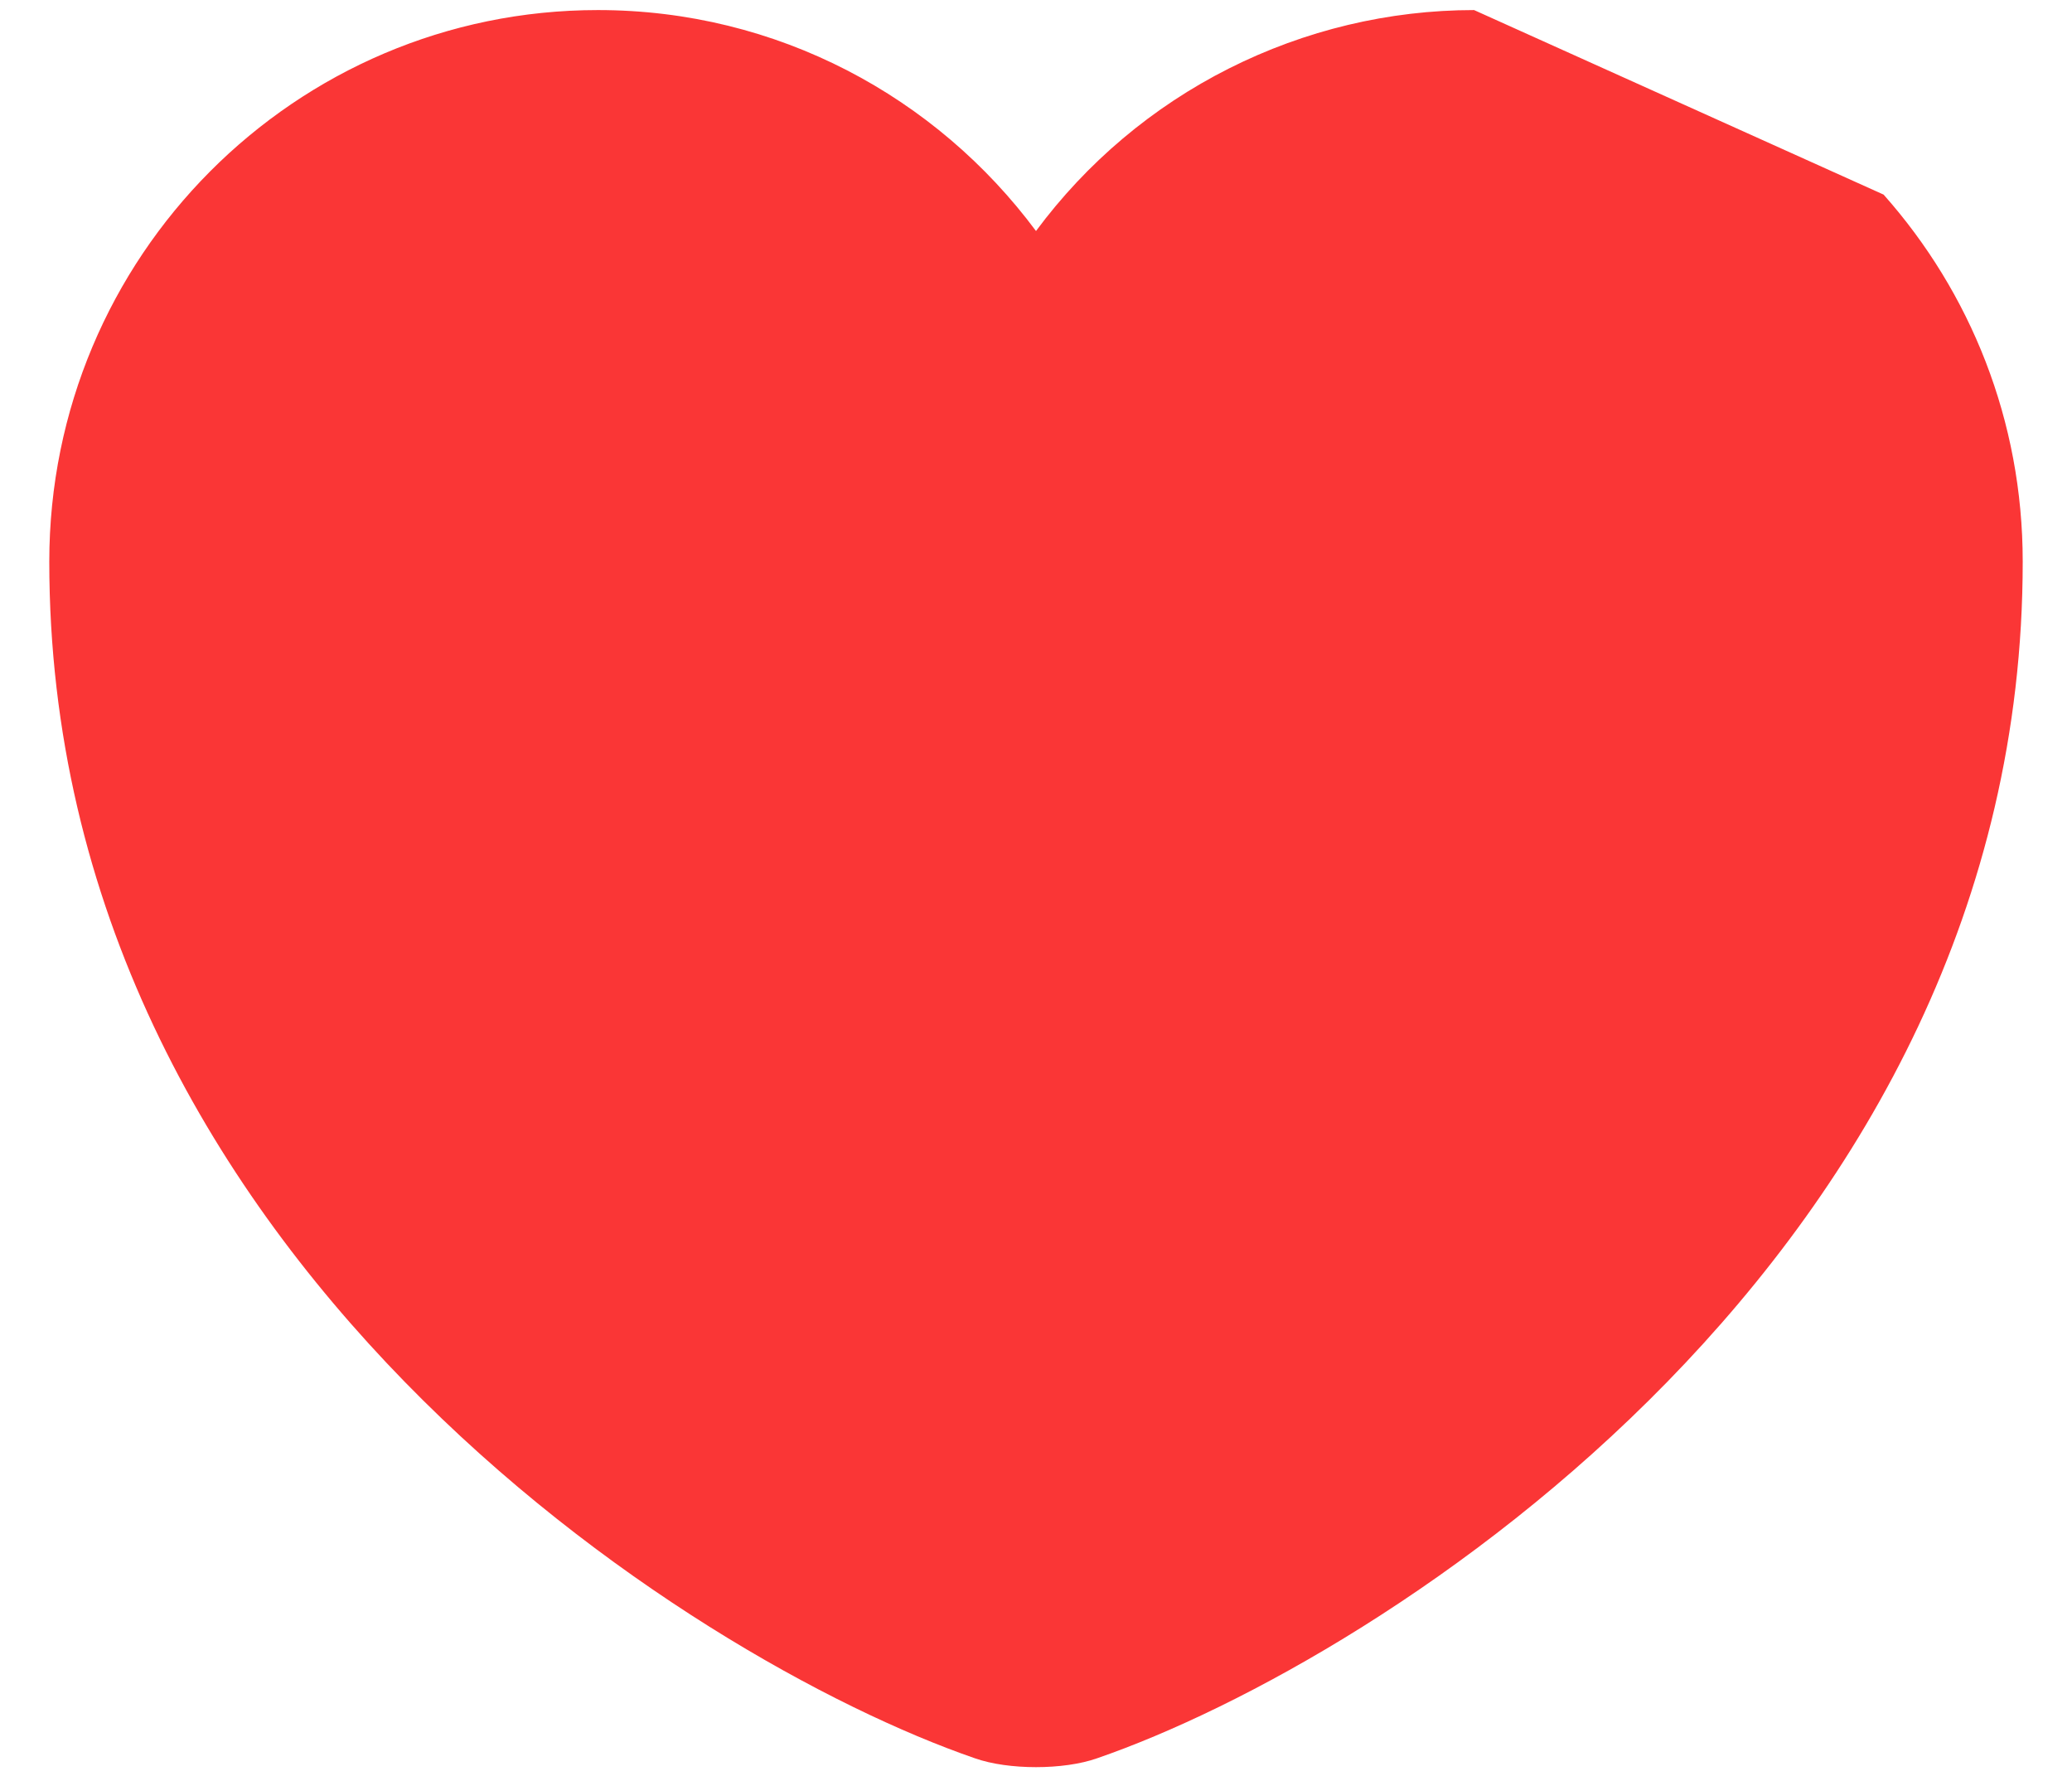 <svg width="14" height="12" viewBox="0 0 14 12" fill="none" xmlns="http://www.w3.org/2000/svg">
<path d="M12.727 1.315C13.313 1.975 13.667 2.841 13.667 3.795C13.667 8.461 9.347 11.214 7.413 11.881C7.187 11.961 6.813 11.961 6.587 11.881C4.653 11.214 0.333 8.461 0.333 3.795C0.333 1.735 1.993 0.068 4.04 0.068C5.253 0.068 6.327 0.655 7 1.561C7.343 1.098 7.789 0.722 8.303 0.463C8.817 0.204 9.384 0.068 9.96 0.068" fill="#FA3636"/>
</svg>
